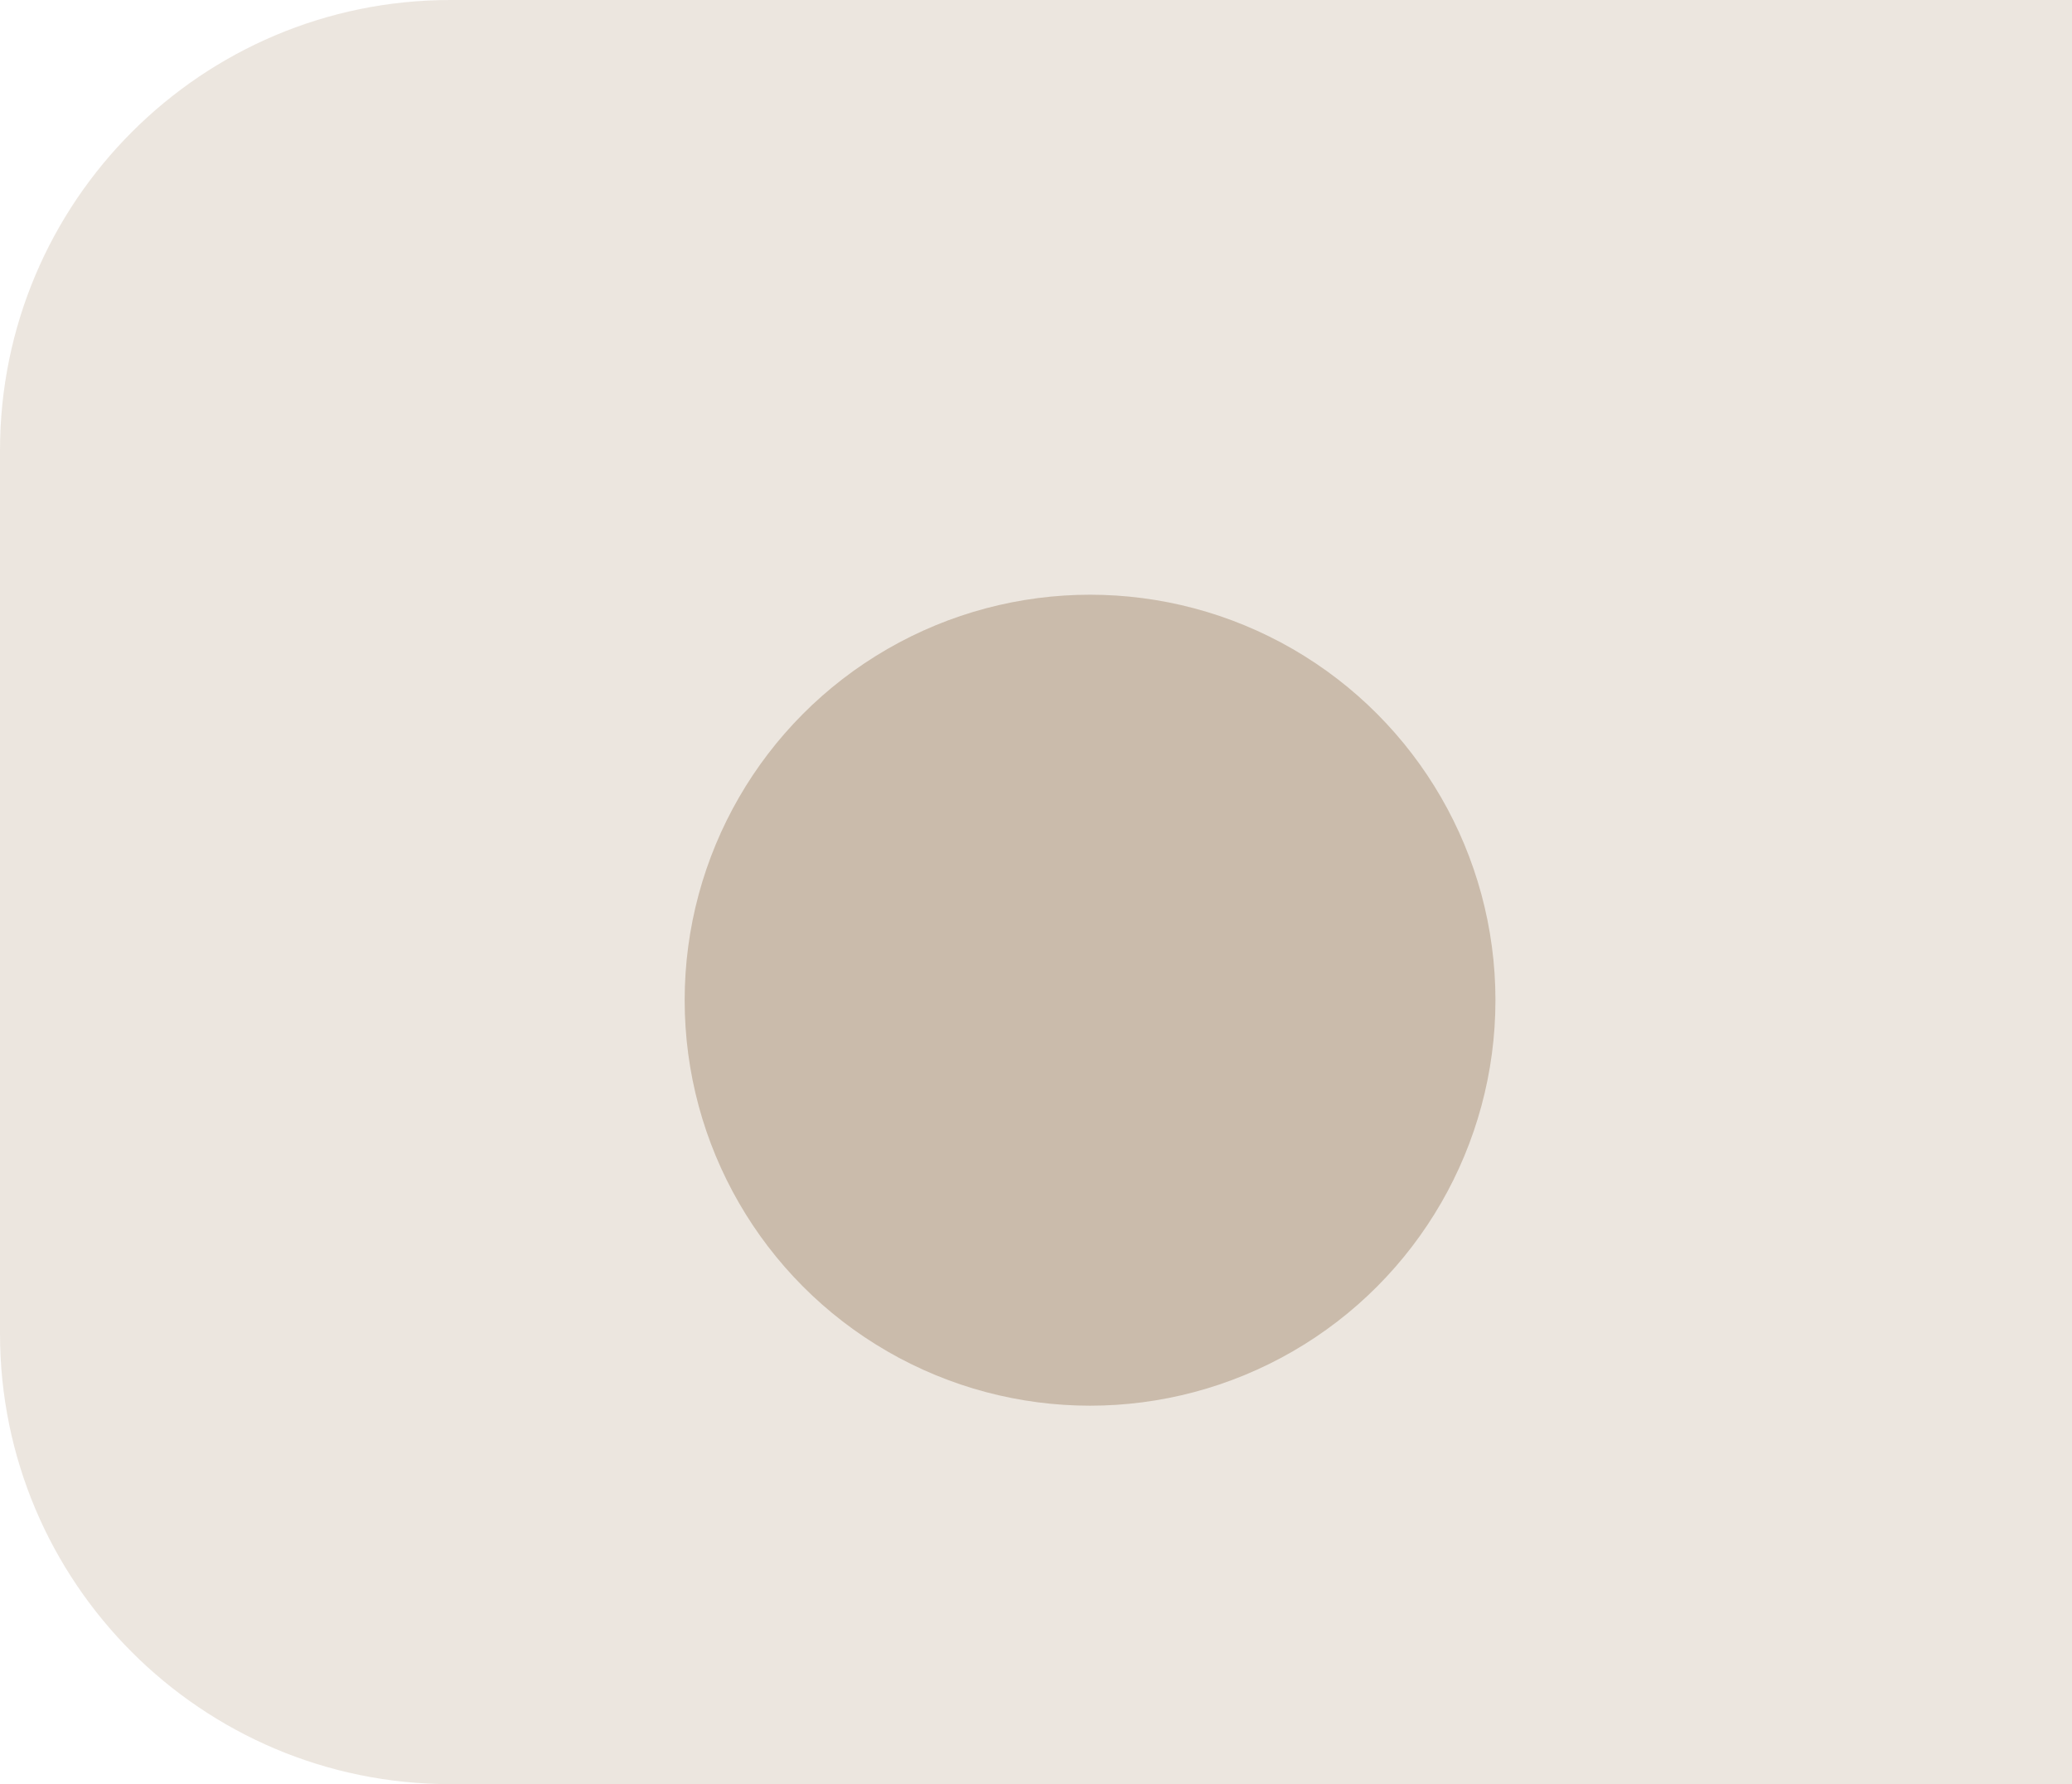 <svg width="115" height="99" viewBox="0 0 115 99" fill="none" xmlns="http://www.w3.org/2000/svg">
<g id="nav_item_1p4">
<path id="Rectangle 8" d="M0 25C0 11.193 11.193 0 25 0H115V99H25C11.193 99 0 87.807 0 74V25Z" fill="#DACEC1" fill-opacity="0.5"/>
<g id="Ellipse 19" filter="url(#filter0_d_233_61)">
<circle cx="60.5" cy="49.5" r="22.5" fill="#CABBAB"/>
</g>
</g>
<defs>
<filter id="filter0_d_233_61" x="32" y="27" width="57" height="57" filterUnits="userSpaceOnUse" color-interpolation-filters="sRGB">
<feFlood flood-opacity="0" result="BackgroundImageFix"/>
<feColorMatrix in="SourceAlpha" type="matrix" values="0 0 0 0 0 0 0 0 0 0 0 0 0 0 0 0 0 0 127 0" result="hardAlpha"/>
<feOffset dy="6"/>
<feGaussianBlur stdDeviation="3"/>
<feComposite in2="hardAlpha" operator="out"/>
<feColorMatrix type="matrix" values="0 0 0 0 0 0 0 0 0 0 0 0 0 0 0 0 0 0 0.5 0"/>
<feBlend mode="normal" in2="BackgroundImageFix" result="effect1_dropShadow_233_61"/>
<feBlend mode="normal" in="SourceGraphic" in2="effect1_dropShadow_233_61" result="shape"/>
</filter>
</defs>
</svg>
